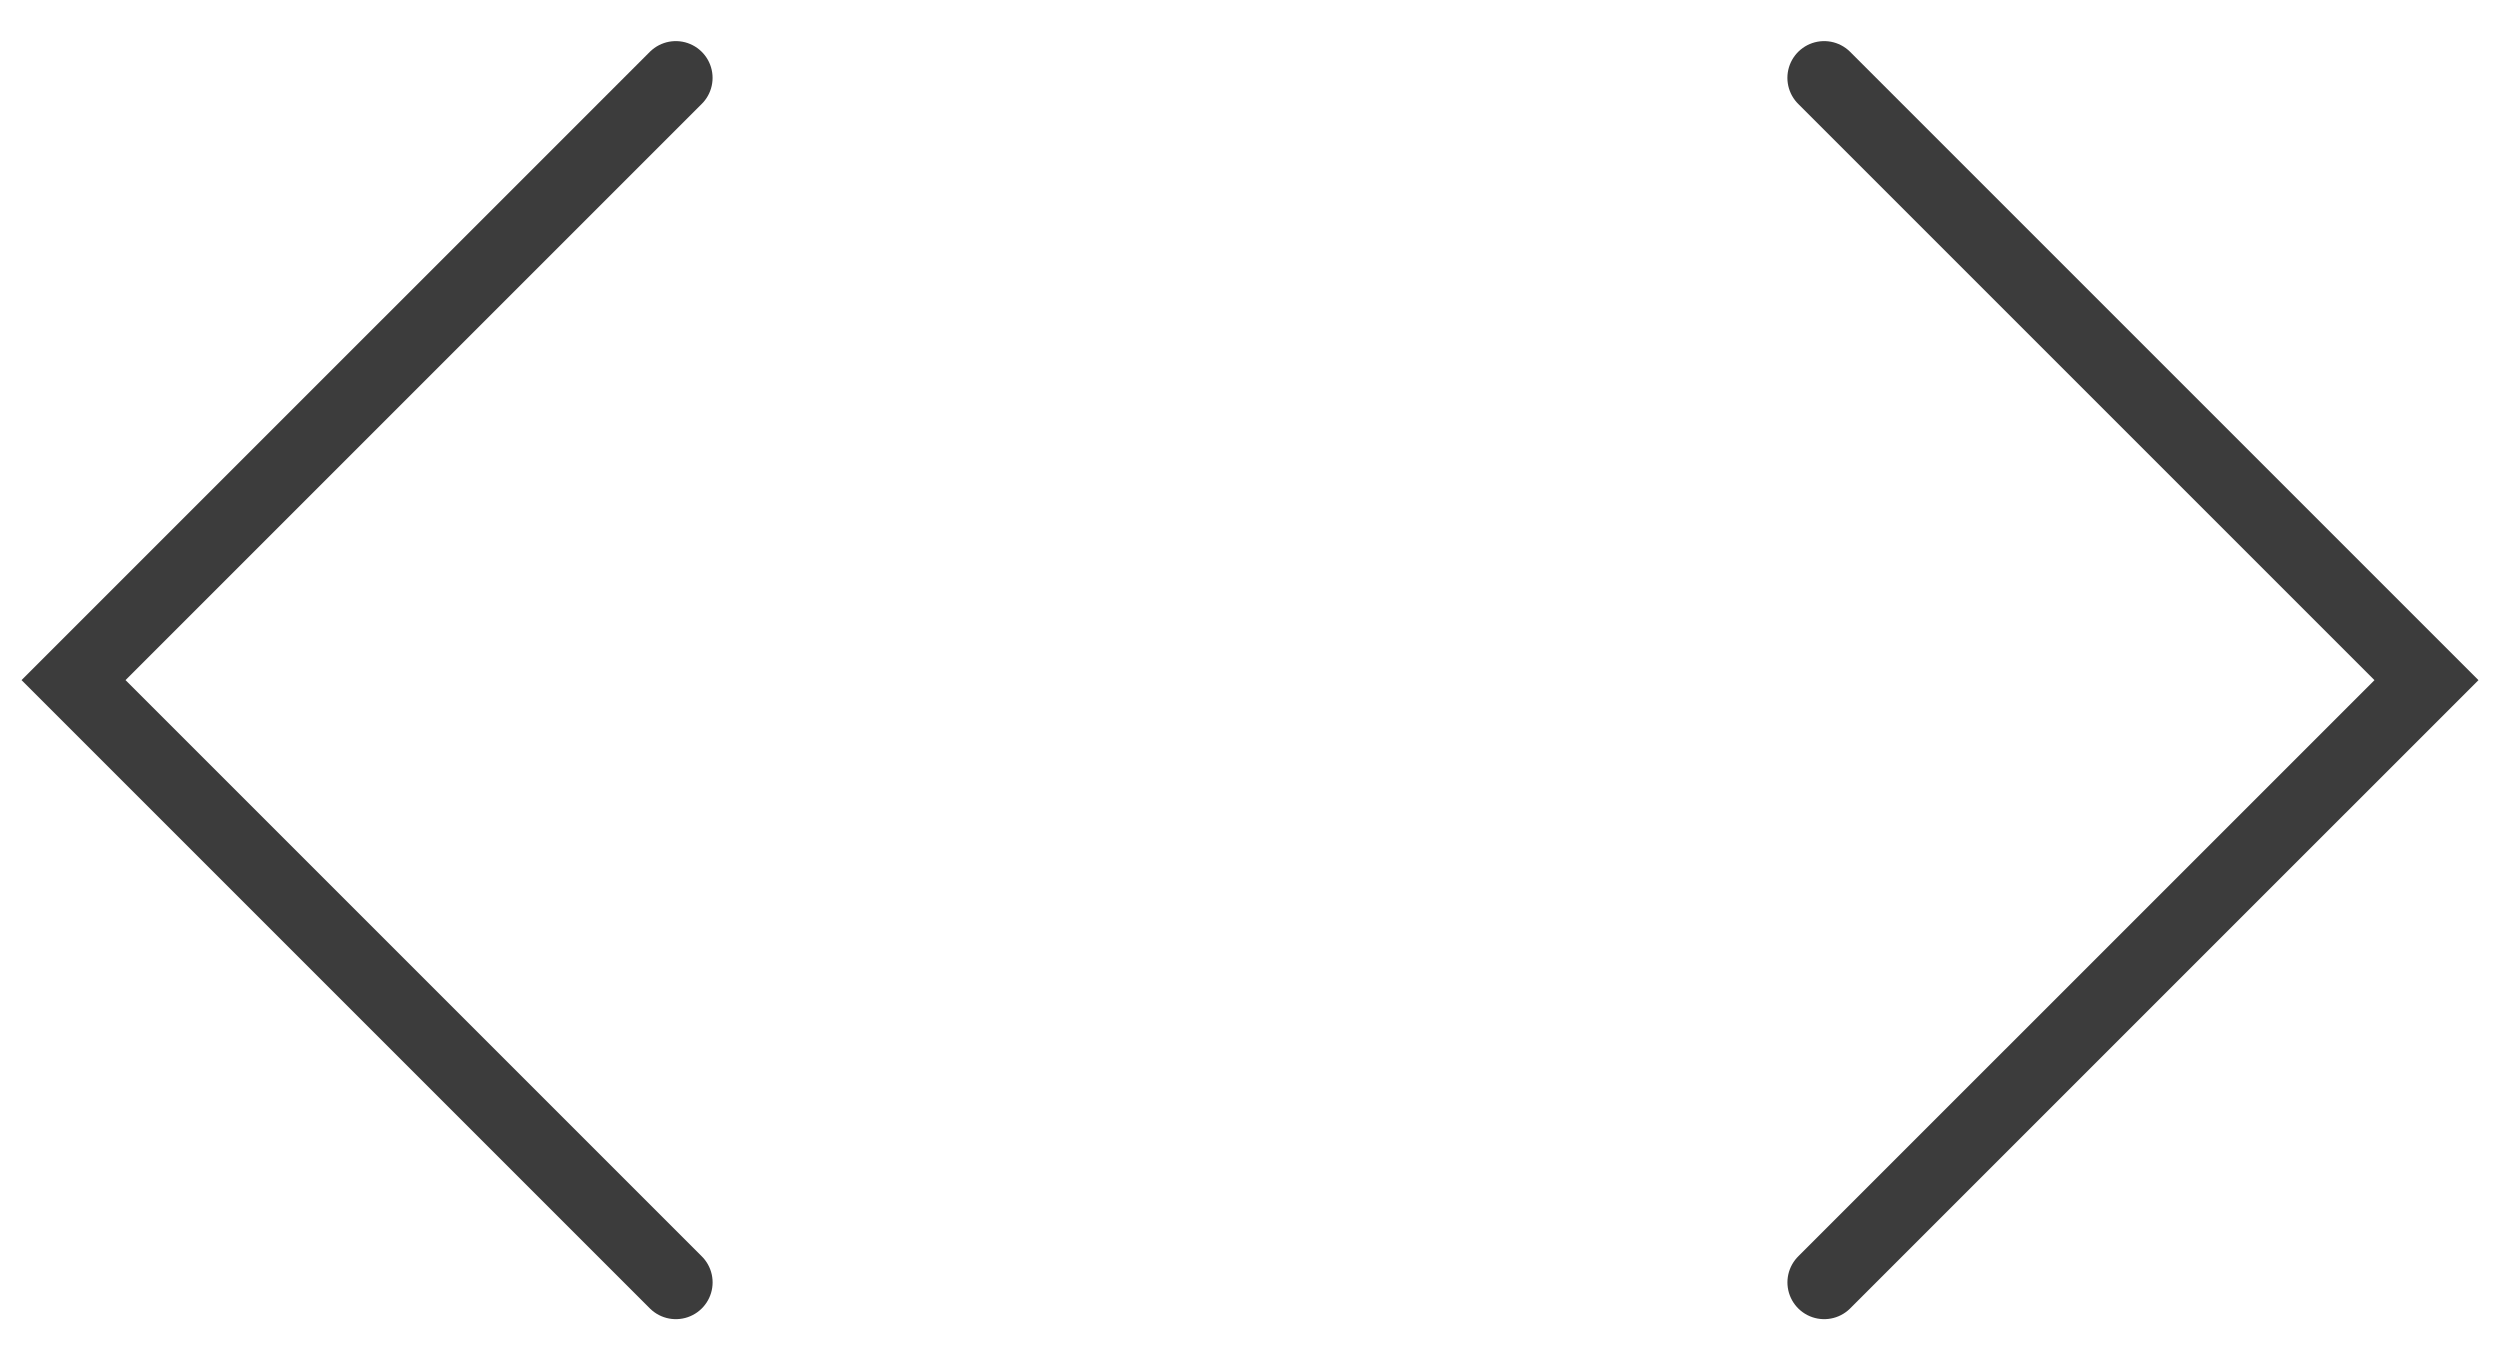 <?xml version="1.0" encoding="utf-8"?>
<!-- Generator: Adobe Illustrator 16.0.0, SVG Export Plug-In . SVG Version: 6.00 Build 0)  -->
<!DOCTYPE svg PUBLIC "-//W3C//DTD SVG 1.1//EN" "http://www.w3.org/Graphics/SVG/1.1/DTD/svg11.dtd">
<svg version="1.1" id="Layer_1" xmlns="http://www.w3.org/2000/svg" xmlns:xlink="http://www.w3.org/1999/xlink" x="0px" y="0px"
	 width="68px" height="37px" viewBox="0 0 68 37" enable-background="new 0 0 68 37" xml:space="preserve">
<polyline fill="none" stroke="#3C3C3C" stroke-width="2" stroke-linecap="round" points="49.617,2.118 66,18.5 49.618,34.881 "/>
<polyline fill="none" stroke="#3C3C3C" stroke-width="2" stroke-linecap="round" points="18.383,34.881 2,18.499 18.382,2.118 "/>
</svg>
